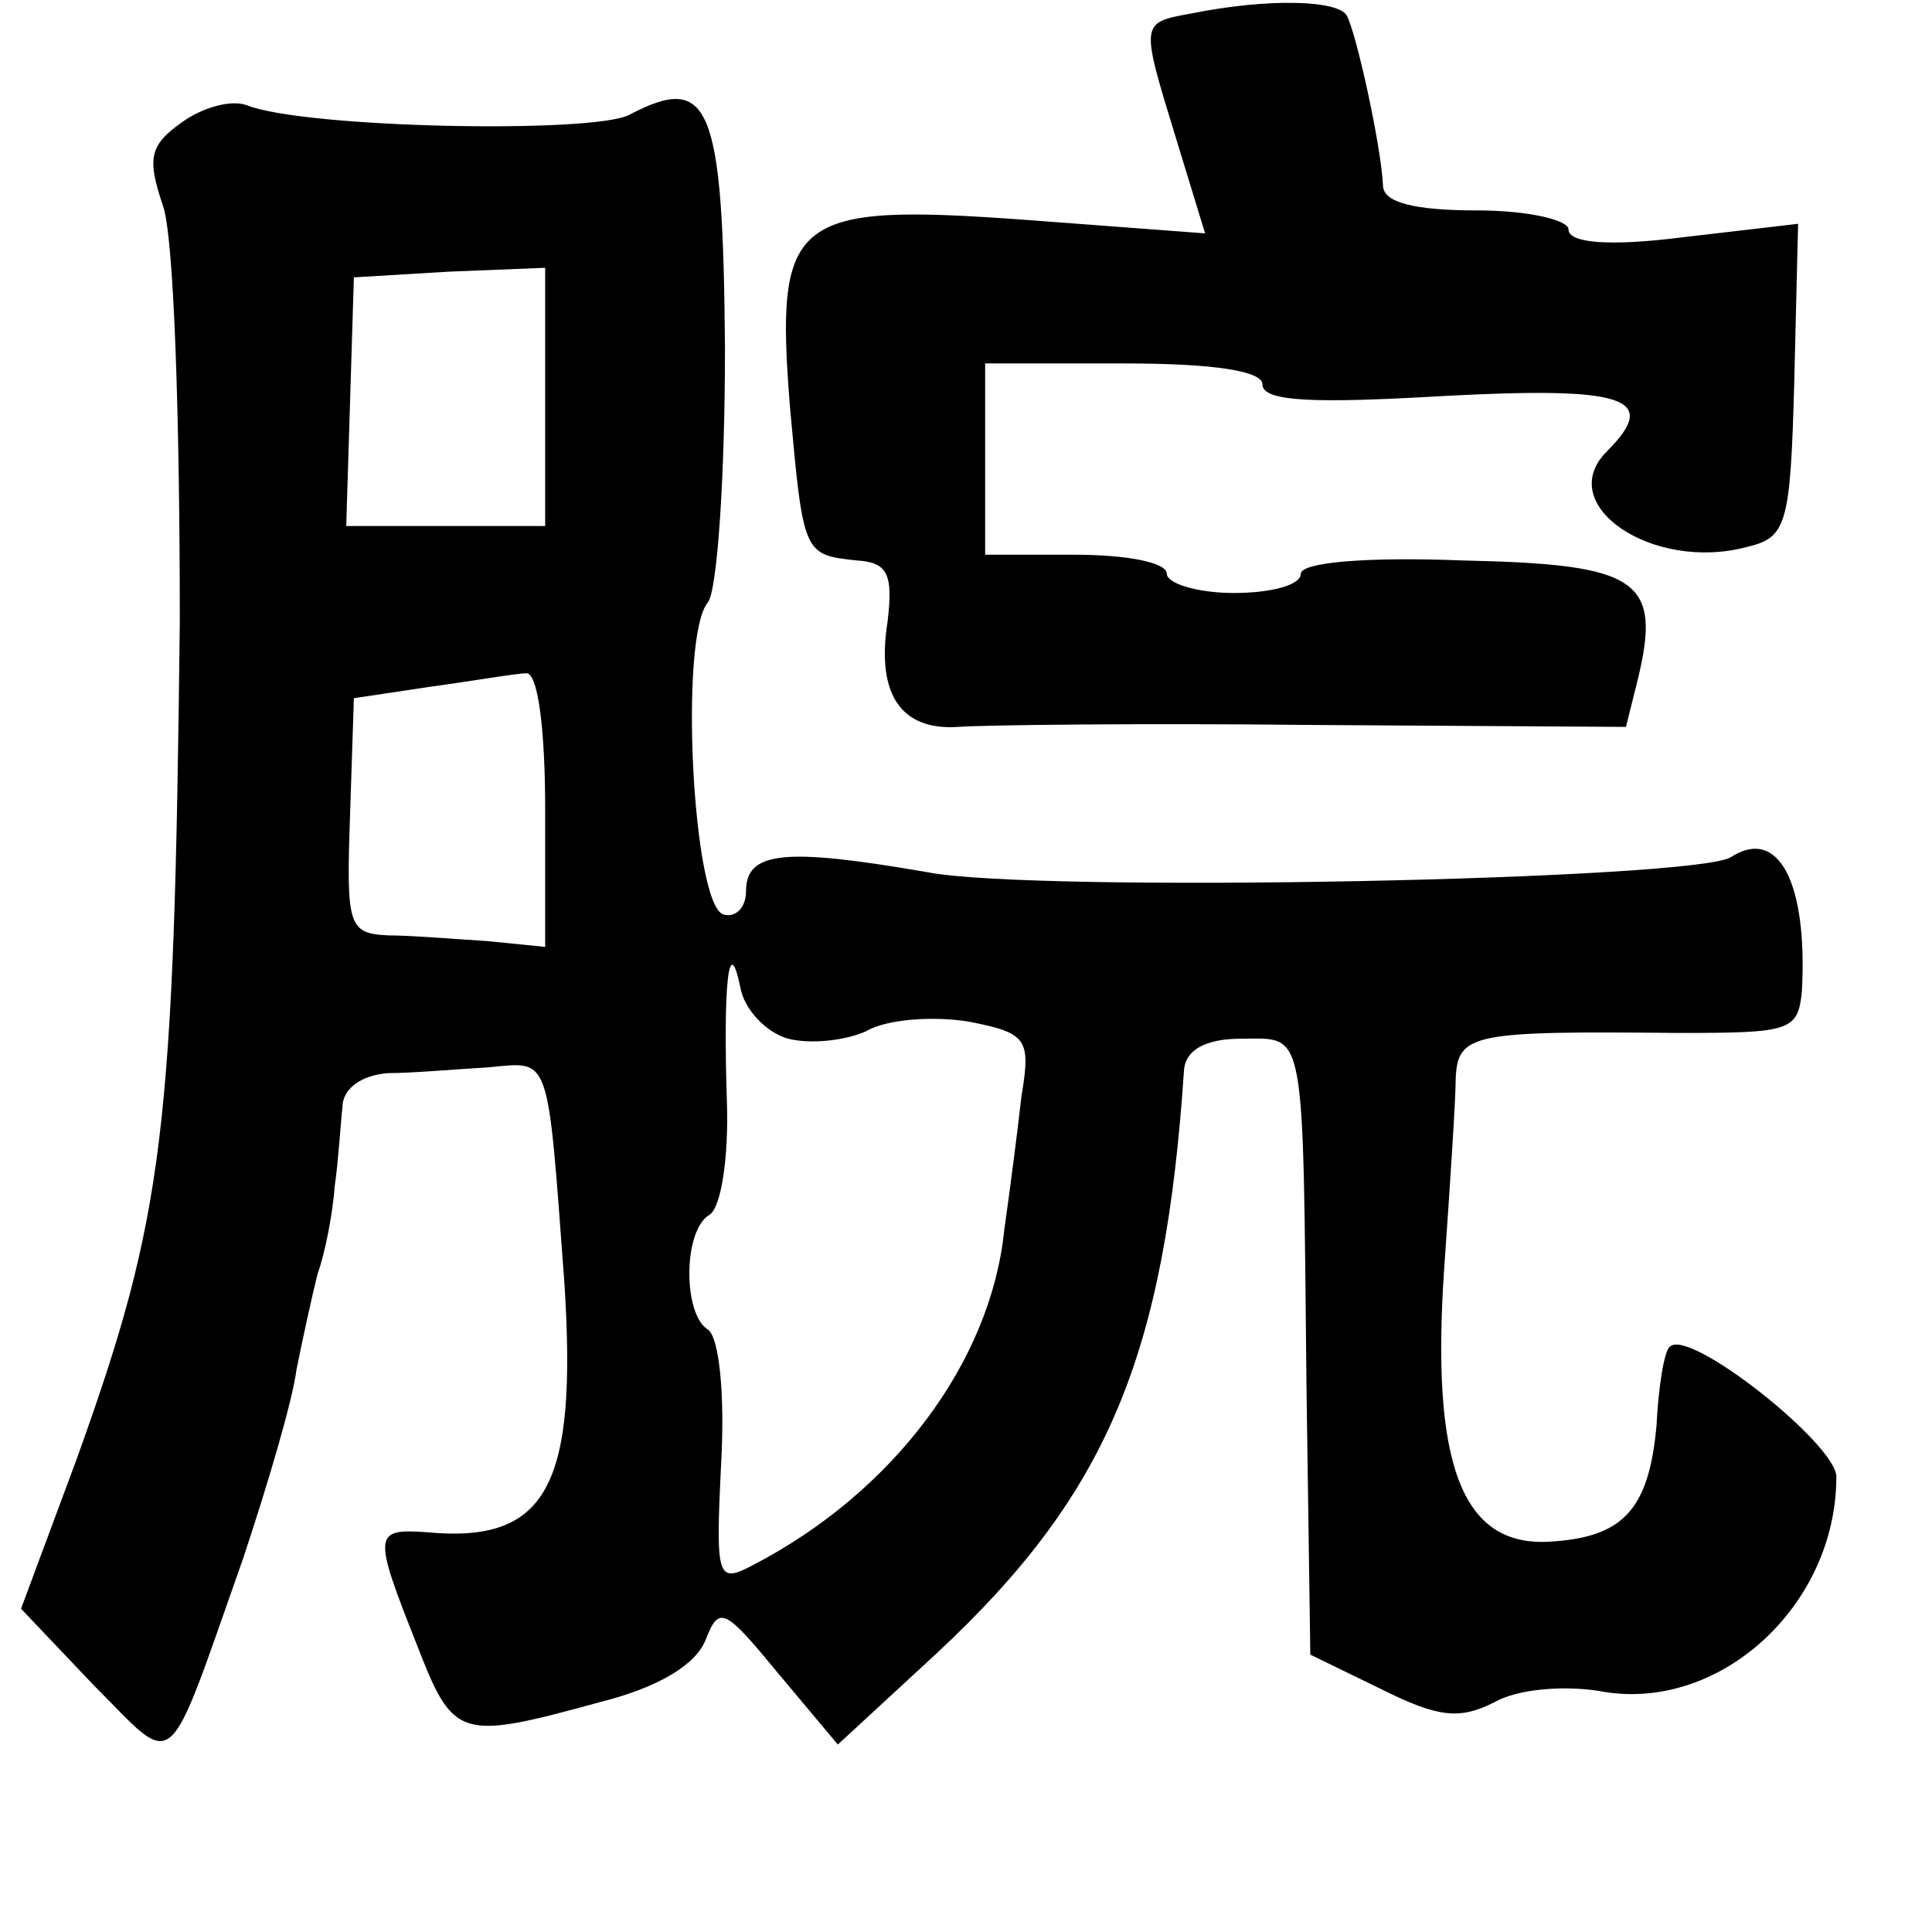 <?xml version="1.0" standalone="no"?>
<!DOCTYPE svg PUBLIC "-//W3C//DTD SVG 20010904//EN"
 "http://www.w3.org/TR/2001/REC-SVG-20010904/DTD/svg10.dtd">
<svg version="1.0" xmlns="http://www.w3.org/2000/svg"
 width="101pt" height="101pt" viewBox="0 0 101 101"
 preserveAspectRatio="xMidYMid meet">
<g transform="translate(0,101) scale(0.1,-0.1)"
fill="#000000" stroke="none">
<path d="M623 1003 c-27 -5 -27 -4 -8 -66 l15 -49 -93 7 c-123 9 -132 2 -124
-98 7 -77 7 -77 35 -80 16 -1 19 -7 16 -32 -6 -38 7 -57 37 -55 13 1 97 2 186
1 l163 -1 6 24 c13 53 1 61 -91 63 -51 2 -85 -1 -85 -7 0 -6 -16 -10 -35 -10
-19 0 -35 5 -35 10 0 6 -21 10 -48 10 l-47 0 0 50 0 50 73 0 c47 0 72 -4 72
-11 0 -9 27 -10 95 -6 95 5 113 -1 85 -29 -28 -28 24 -63 73 -50 21 5 23 11
25 87 l2 82 -60 -7 c-39 -5 -60 -3 -60 4 0 5 -21 10 -48 10 -32 0 -49 4 -49
13 -1 21 -14 80 -19 89 -5 8 -41 9 -81 1z"/>
<path d="M95 946 c-17 -12 -18 -19 -10 -43 6 -15 9 -113 9 -218 -3 -267 -8
-310 -54 -438 l-29 -78 38 -40 c44 -44 37 -50 78 66 13 39 26 83 28 99 3 15 8
38 11 50 4 11 8 32 9 46 2 14 3 32 4 41 0 10 10 17 24 18 12 0 35 2 52 3 33 3
31 9 40 -112 7 -107 -9 -137 -72 -131 -28 2 -28 -1 -5 -59 19 -49 22 -50 95
-30 32 8 51 20 56 33 7 18 10 16 38 -18 l31 -37 52 48 c89 83 119 155 129 305
1 10 11 16 30 16 34 0 32 9 34 -182 l2 -140 37 -18 c30 -15 41 -16 59 -7 12 7
36 9 55 6 62 -12 124 44 124 112 0 17 -77 78 -87 68 -3 -2 -6 -21 -7 -41 -4
-45 -18 -59 -57 -61 -45 -2 -61 41 -54 143 3 43 6 88 6 99 1 24 9 25 117 24
58 0 62 1 64 22 3 56 -12 86 -37 70 -17 -12 -363 -19 -420 -8 -75 13 -95 11
-95 -10 0 -9 -6 -14 -12 -12 -16 6 -23 145 -8 163 5 6 9 66 9 133 -1 128 -8
144 -50 122 -19 -10 -170 -7 -200 5 -8 3 -23 -1 -34 -9z m190 -143 l0 -68 -52
0 -52 0 2 65 2 65 50 3 50 2 0 -67z m0 -216 l0 -72 -30 3 c-16 1 -40 3 -52 3
-21 1 -22 5 -20 63 l2 61 40 6 c22 3 45 7 50 7 6 1 10 -28 10 -71z m127 -120
c12 -3 30 -1 41 4 10 6 34 8 53 5 31 -6 33 -9 28 -39 -2 -18 -6 -49 -9 -70 -7
-69 -58 -137 -131 -175 -19 -10 -20 -8 -17 53 2 36 -1 66 -7 70 -13 8 -13 52
1 60 6 4 10 30 9 59 -2 62 1 89 7 60 2 -12 14 -24 25 -27z"/>
</g>
</svg>
